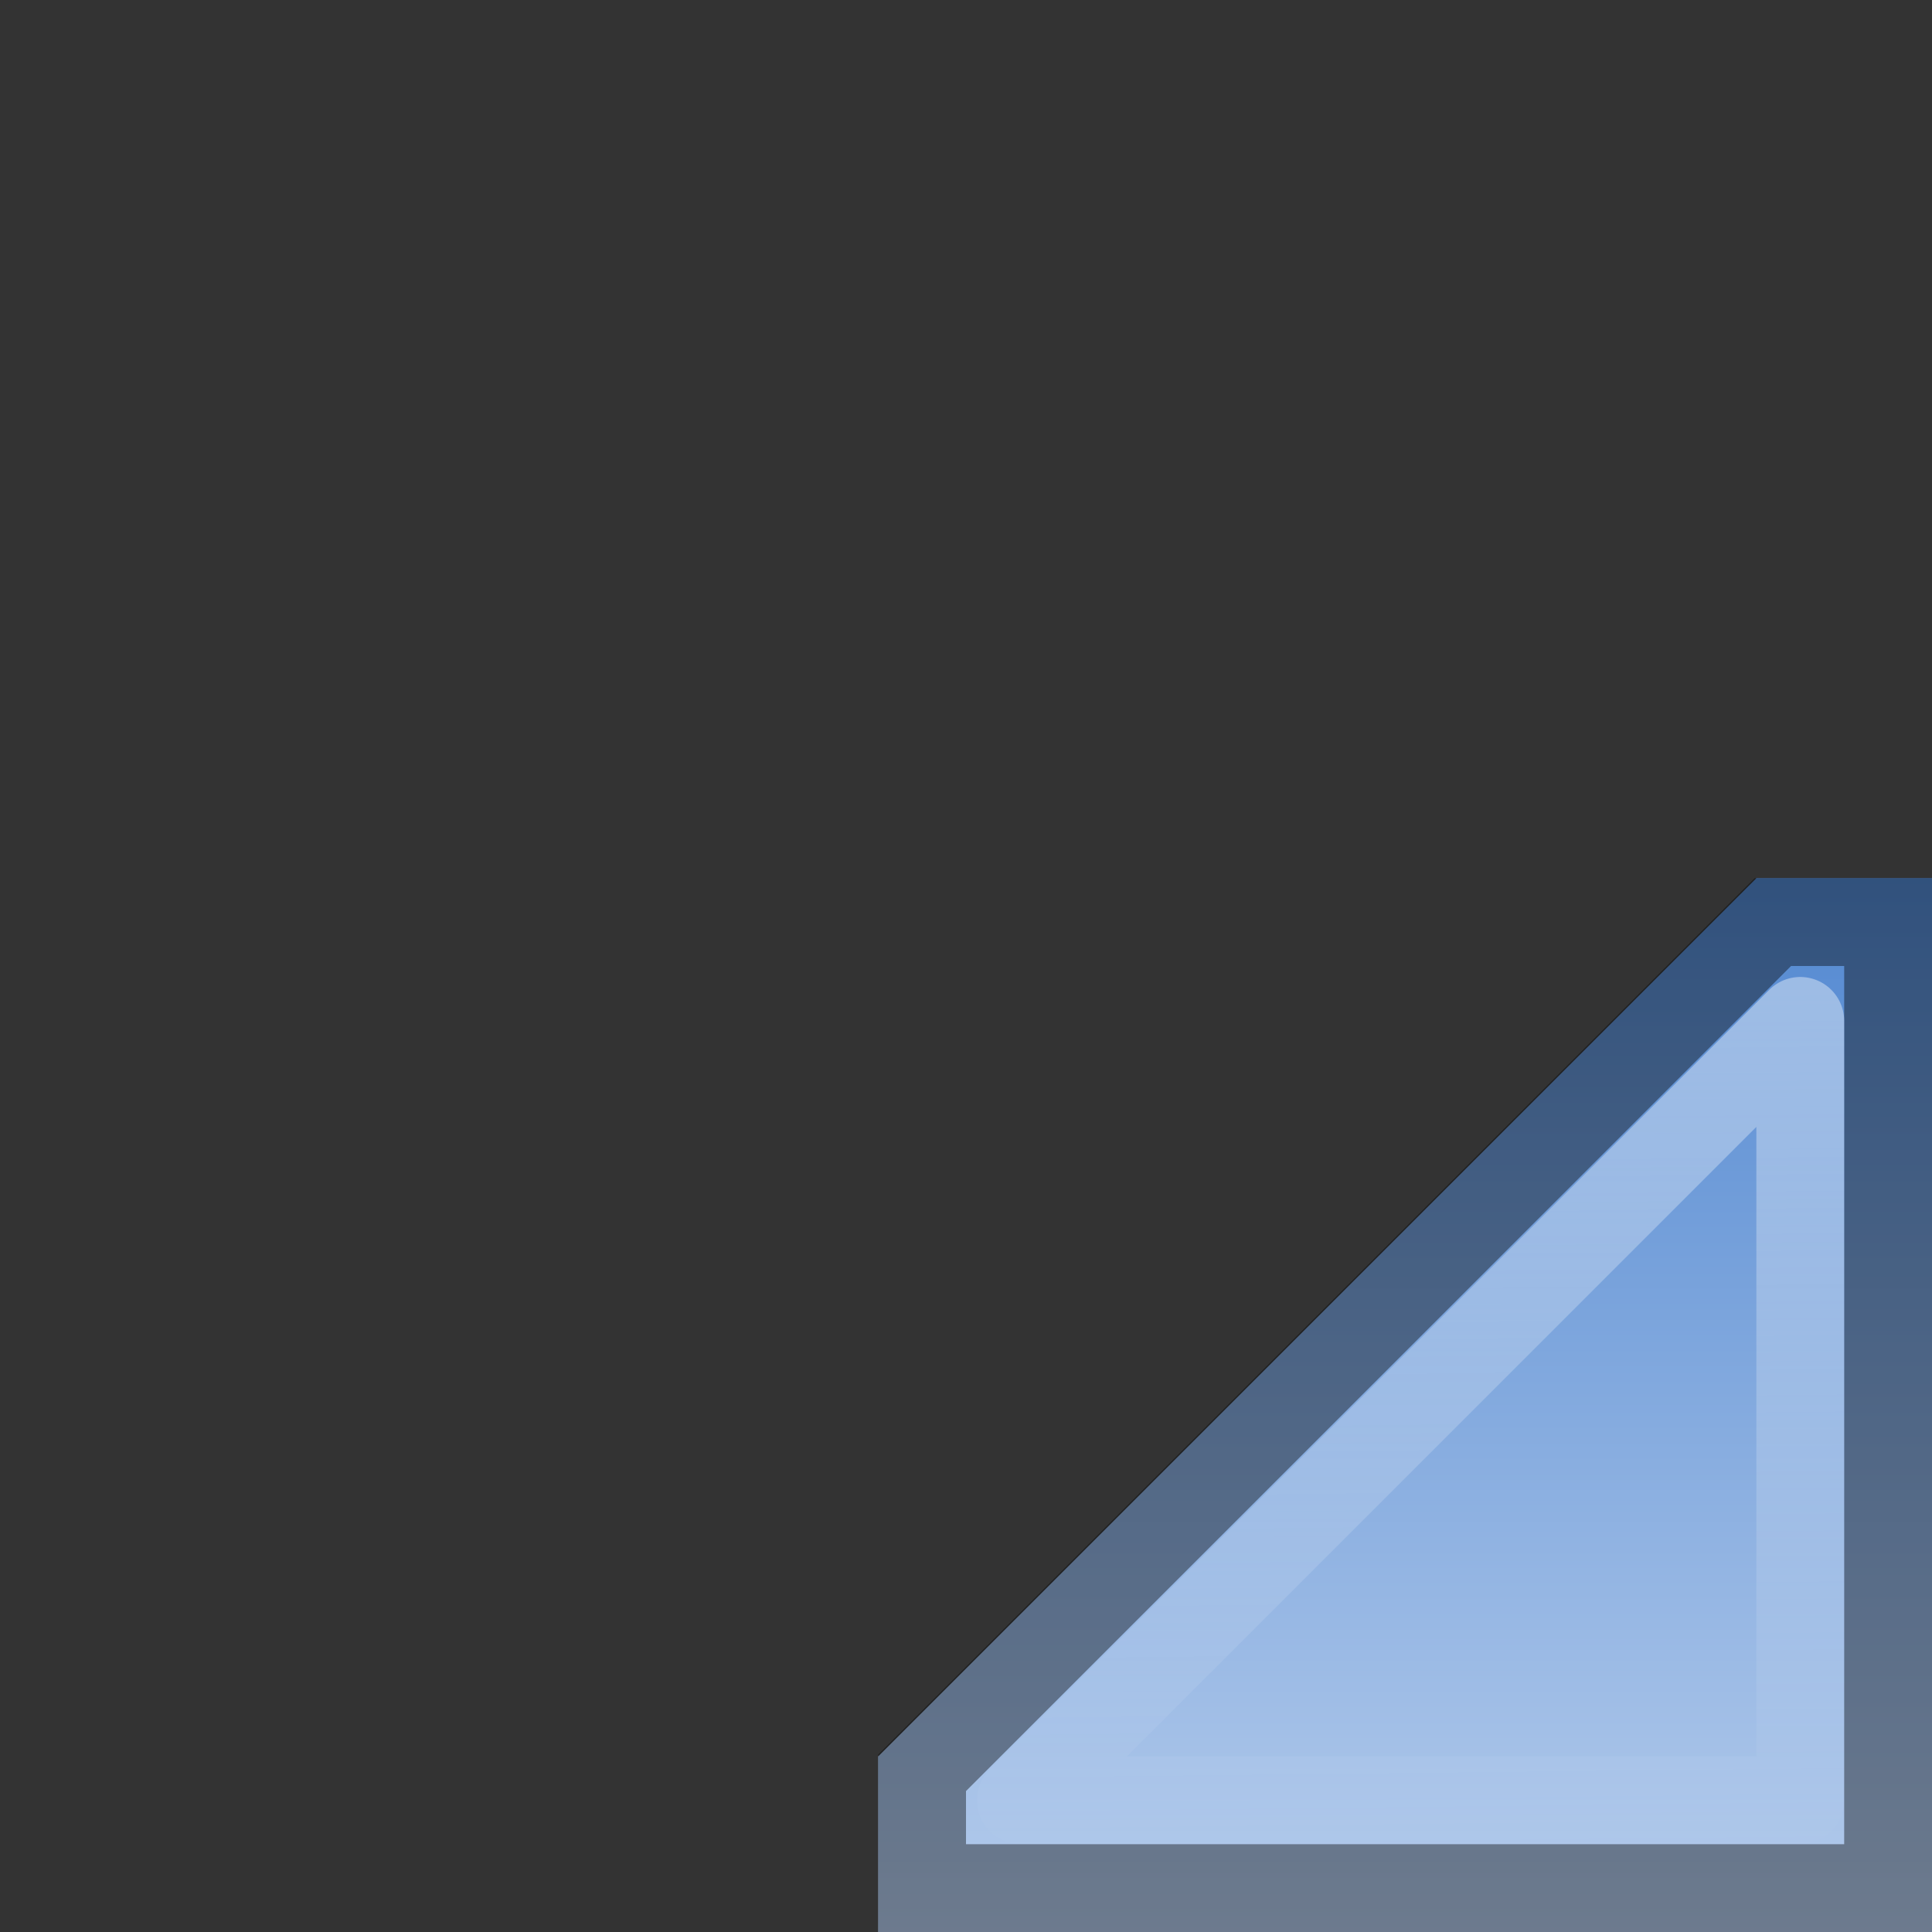 <svg xmlns="http://www.w3.org/2000/svg" viewBox="0 0 22 22">
 <rect x="0" y="0" width="22" height="22" fill="#333333" stroke="none"/>
 <defs>
  <linearGradient id="0" y1="20" y2="32" x2="0" gradientUnits="userSpaceOnUse">
   <stop stop-color="#5288d1"/>
   <stop offset="1" stop-color="#b5ccec"/>
  </linearGradient>
  <linearGradient id="1" y1="21.283" x1="22.989" y2="31.15" x2="23.1" gradientUnits="userSpaceOnUse">
   <stop stop-color="#fff"/>
   <stop offset="1" stop-color="#fff" stop-opacity="0"/>
  </linearGradient>
 </defs>
 <g transform="matrix(1 0 0 1 -2 -10)">
  <path fill="url(#0)" d="m 22 20 h 2 v 12 h -12 v -2 z"/>
  <g fill="none">
   <path opacity="0.4" stroke="#000" d="m 22.188,20.5 -9.688,9.688 0,1.312 11,0 0,-11 -1.312,0 z"/>
   <path opacity="0.4" stroke="url(#1)" stroke-linejoin="round" stroke-linecap="round" d="m 22.5,21.625 -8.875,8.875 8.875,0 0,-8.875 z" stroke-miterlimit="1.4"/>
  </g>
 </g>
</svg>
